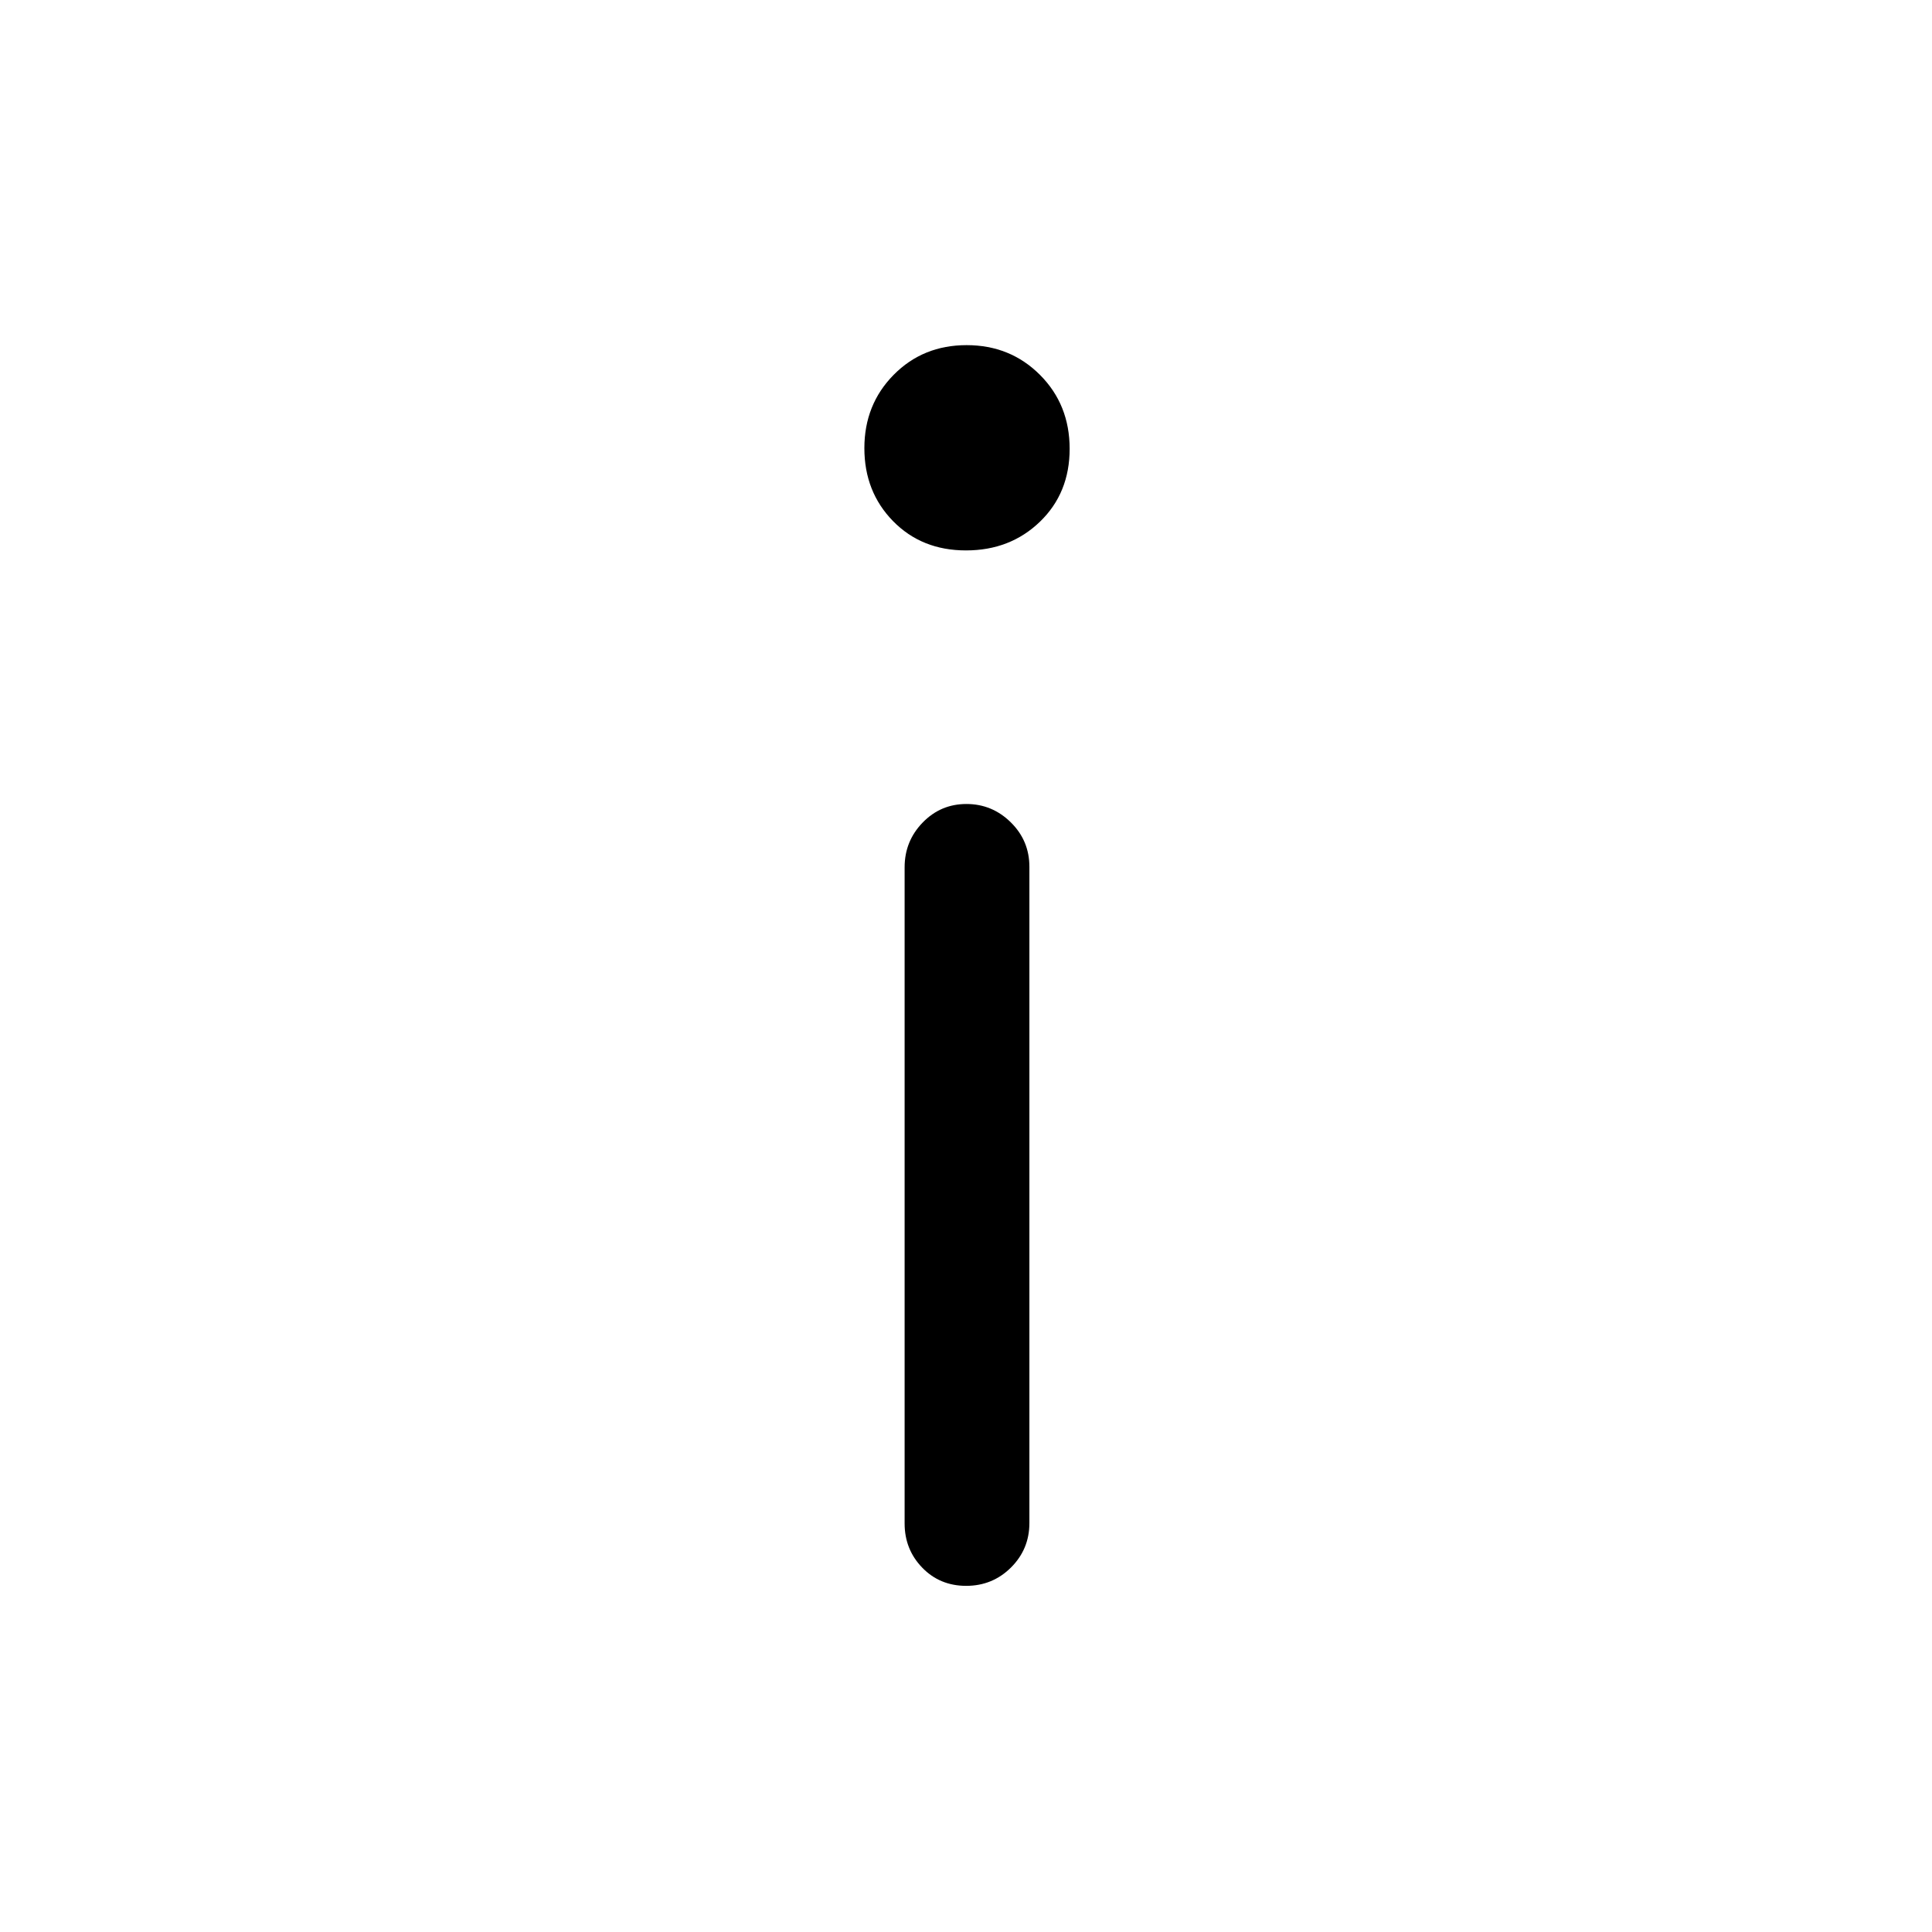 <svg xmlns="http://www.w3.org/2000/svg" height="48" viewBox="0 -960 960 960" width="48"><path d="M479.98-686.5q-21.98 0-36.23-14.56-14.25-14.57-14.25-36.25 0-21.69 14.56-36.44 14.57-14.75 36.25-14.75 21.69 0 36.44 14.77 14.75 14.77 14.75 36.75t-14.77 36.23q-14.77 14.25-36.75 14.25Zm.11 514.5q-13.09 0-21.84-9.04-8.75-9.05-8.75-21.96v-326.03q0-13.01 8.96-22.24 8.95-9.23 21.75-9.23 12.79 0 22.04 9.11 9.25 9.1 9.25 22.11v326.06q0 13.01-9.16 22.12-9.16 9.1-22.25 9.1Z"/></svg>
